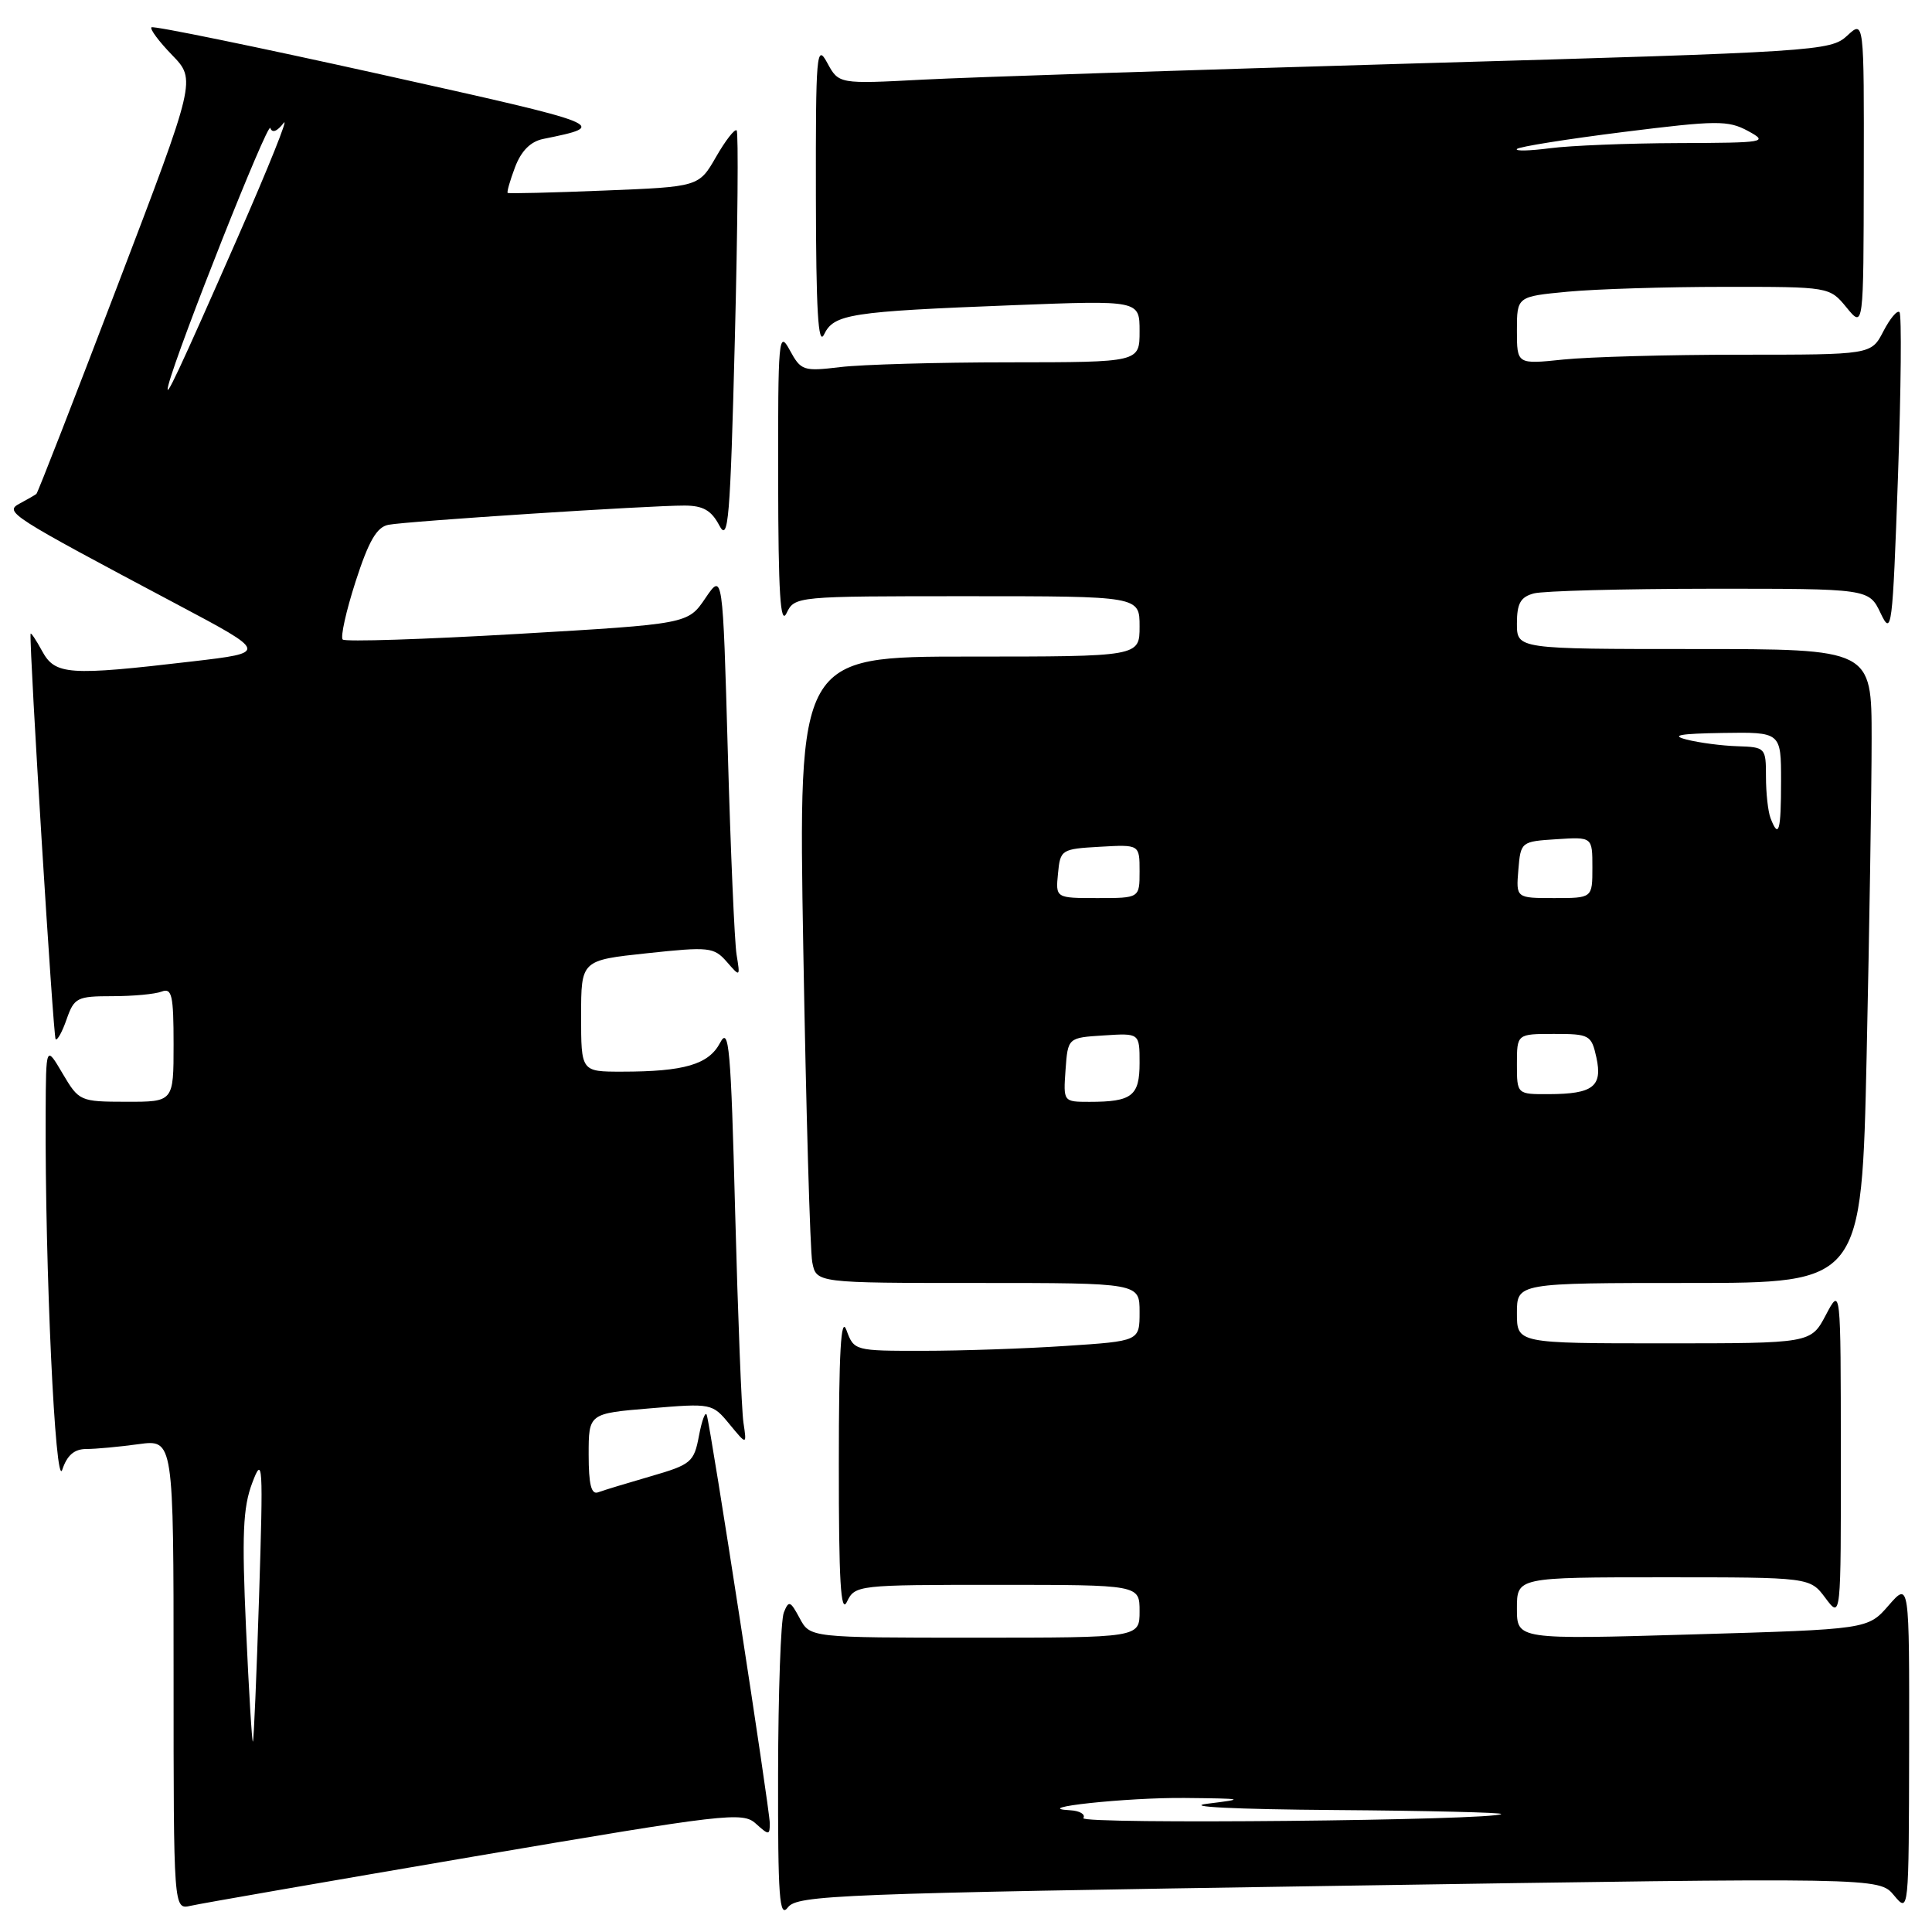 <?xml version="1.0" encoding="UTF-8" standalone="no"?>
<!DOCTYPE svg PUBLIC "-//W3C//DTD SVG 1.1//EN" "http://www.w3.org/Graphics/SVG/1.1/DTD/svg11.dtd" >
<svg xmlns="http://www.w3.org/2000/svg" xmlns:xlink="http://www.w3.org/1999/xlink" version="1.1" viewBox="0 0 256 256">
 <g >
 <path fill="currentColor"
d=" M 177.36 249.88 C 248.99 248.77 248.99 248.77 250.96 251.14 C 252.93 253.50 252.93 253.50 252.97 231.54 C 253.00 209.58 253.00 209.58 250.25 212.73 C 247.50 215.89 247.50 215.89 224.25 216.57 C 201.00 217.25 201.00 217.25 201.00 213.13 C 201.00 209.00 201.00 209.00 220.42 209.00 C 239.83 209.00 239.83 209.00 241.88 211.75 C 243.94 214.50 243.94 214.50 243.92 192.50 C 243.91 170.50 243.91 170.50 241.93 174.25 C 239.95 178.00 239.95 178.00 220.48 178.00 C 201.00 178.00 201.00 178.00 201.00 174.00 C 201.00 170.00 201.00 170.00 223.84 170.00 C 246.68 170.00 246.68 170.00 247.34 139.84 C 247.70 123.25 248.00 104.35 248.00 97.84 C 248.00 86.00 248.00 86.00 224.50 86.00 C 201.00 86.00 201.00 86.00 201.00 82.62 C 201.00 79.95 201.48 79.10 203.25 78.63 C 204.49 78.30 214.98 78.02 226.57 78.01 C 247.64 78.00 247.64 78.00 249.19 81.25 C 250.66 84.34 250.77 83.44 251.49 63.20 C 251.90 51.49 251.99 41.66 251.69 41.36 C 251.39 41.06 250.43 42.21 249.55 43.91 C 247.95 47.00 247.95 47.00 230.62 47.00 C 221.09 47.00 210.53 47.29 207.15 47.64 C 201.00 48.28 201.00 48.28 201.00 43.79 C 201.00 39.29 201.00 39.29 207.75 38.65 C 211.46 38.30 220.78 38.01 228.46 38.01 C 242.42 38.00 242.42 38.00 244.68 40.75 C 246.93 43.50 246.93 43.50 246.96 23.08 C 247.00 2.65 247.00 2.65 244.75 4.74 C 242.57 6.76 240.76 6.88 188.00 8.39 C 158.02 9.26 128.47 10.23 122.32 10.55 C 111.14 11.14 111.14 11.14 109.61 8.32 C 108.20 5.71 108.08 7.06 108.11 26.00 C 108.13 41.11 108.41 45.93 109.19 44.32 C 110.50 41.61 112.61 41.28 134.25 40.44 C 151.00 39.79 151.00 39.79 151.00 43.89 C 151.00 48.00 151.00 48.00 133.75 48.01 C 124.26 48.01 114.18 48.30 111.35 48.64 C 106.43 49.23 106.13 49.12 104.64 46.38 C 103.18 43.69 103.08 44.83 103.11 63.50 C 103.13 78.61 103.40 82.95 104.22 81.25 C 105.30 79.01 105.45 79.00 128.15 79.00 C 151.00 79.00 151.00 79.00 151.00 83.00 C 151.00 87.00 151.00 87.00 128.38 87.00 C 105.77 87.00 105.77 87.00 106.44 125.75 C 106.81 147.06 107.34 165.74 107.63 167.25 C 108.16 170.00 108.16 170.00 129.58 170.00 C 151.00 170.00 151.00 170.00 151.00 173.85 C 151.00 177.70 151.00 177.70 141.25 178.34 C 135.89 178.70 127.38 178.99 122.33 178.99 C 113.24 179.00 113.16 178.98 112.16 176.25 C 111.43 174.25 111.15 179.10 111.15 194.00 C 111.14 209.45 111.40 213.95 112.22 212.25 C 113.29 210.03 113.60 210.00 132.15 210.00 C 151.00 210.00 151.00 210.00 151.00 213.50 C 151.00 217.00 151.00 217.00 129.17 217.00 C 107.34 217.00 107.34 217.00 105.96 214.42 C 104.72 212.11 104.51 212.03 103.86 213.67 C 103.46 214.68 103.12 224.28 103.10 235.00 C 103.07 251.47 103.27 254.23 104.40 252.74 C 105.64 251.11 110.94 250.90 177.36 249.88 Z  M 62.89 245.98 C 96.19 240.31 98.40 240.05 100.14 241.63 C 101.88 243.20 102.00 243.20 102.00 241.59 C 102.00 239.76 94.19 189.18 93.65 187.50 C 93.47 186.95 93.01 188.18 92.62 190.23 C 91.96 193.76 91.59 194.06 86.21 195.62 C 83.07 196.53 79.94 197.48 79.25 197.74 C 78.35 198.08 78.00 196.71 78.00 192.75 C 78.00 187.29 78.00 187.29 86.18 186.61 C 94.28 185.93 94.39 185.95 96.66 188.71 C 98.96 191.50 98.96 191.50 98.51 188.50 C 98.26 186.85 97.77 174.27 97.41 160.55 C 96.85 138.81 96.59 135.93 95.42 138.17 C 93.91 141.05 90.68 142.00 82.37 142.00 C 77.00 142.00 77.00 142.00 77.00 134.62 C 77.00 127.24 77.00 127.24 85.74 126.31 C 93.95 125.43 94.59 125.50 96.29 127.43 C 98.08 129.49 98.09 129.48 97.60 126.50 C 97.33 124.85 96.81 112.78 96.44 99.69 C 95.77 75.87 95.77 75.87 93.46 79.27 C 91.15 82.68 91.15 82.68 68.56 84.00 C 56.14 84.72 45.72 85.06 45.41 84.74 C 45.09 84.42 45.86 80.96 47.12 77.05 C 48.85 71.69 49.92 69.84 51.46 69.54 C 53.90 69.06 86.13 66.97 90.72 66.99 C 93.17 67.00 94.26 67.63 95.31 69.62 C 96.51 71.92 96.76 68.93 97.37 44.98 C 97.75 30.00 97.86 17.53 97.61 17.28 C 97.36 17.03 96.13 18.61 94.88 20.79 C 92.60 24.75 92.60 24.75 80.05 25.25 C 73.15 25.53 67.40 25.67 67.27 25.56 C 67.14 25.45 67.58 23.92 68.25 22.14 C 69.07 19.99 70.30 18.75 71.98 18.41 C 80.80 16.62 80.64 16.56 50.40 9.84 C 33.95 6.19 20.31 3.39 20.07 3.62 C 19.83 3.84 21.06 5.50 22.81 7.30 C 25.98 10.58 25.98 10.58 15.56 37.88 C 9.83 52.90 5.00 65.31 4.82 65.45 C 4.64 65.59 3.66 66.16 2.63 66.71 C 0.53 67.84 1.07 68.19 23.50 80.10 C 35.50 86.47 35.50 86.47 25.50 87.64 C 9.04 89.57 7.31 89.45 5.57 86.25 C 4.75 84.74 4.06 83.72 4.05 84.00 C 3.89 86.25 7.06 137.39 7.37 137.70 C 7.59 137.92 8.25 136.73 8.83 135.05 C 9.83 132.20 10.22 132.00 14.87 132.00 C 17.60 132.00 20.55 131.73 21.42 131.39 C 22.78 130.87 23.00 131.87 23.00 138.39 C 23.00 146.00 23.00 146.00 16.75 145.99 C 10.59 145.98 10.47 145.92 8.29 142.24 C 6.09 138.50 6.09 138.50 6.05 147.50 C 5.95 167.96 7.33 197.51 8.25 194.75 C 8.89 192.82 9.85 192.00 11.44 192.00 C 12.70 192.00 15.81 191.71 18.36 191.36 C 23.00 190.73 23.00 190.73 23.00 221.88 C 23.00 253.04 23.00 253.04 25.25 252.53 C 26.49 252.24 43.43 249.30 62.89 245.98 Z  M 143.55 240.91 C 143.86 240.41 143.08 239.94 141.81 239.87 C 136.22 239.57 149.34 238.16 157.00 238.24 C 164.90 238.32 165.11 238.37 160.00 239.00 C 156.73 239.40 163.60 239.74 176.92 239.84 C 189.25 239.93 199.15 240.17 198.92 240.37 C 197.95 241.22 143.03 241.76 143.55 240.91 Z  M 141.19 141.75 C 141.50 137.50 141.50 137.50 146.25 137.20 C 151.00 136.89 151.00 136.89 151.00 140.84 C 151.00 145.22 150.00 146.00 144.36 146.00 C 140.89 146.00 140.89 145.99 141.19 141.75 Z  M 201.00 141.00 C 201.00 137.00 201.00 137.00 205.92 137.00 C 210.62 137.00 210.87 137.14 211.53 140.12 C 212.37 143.97 211.08 144.96 205.25 144.98 C 201.00 145.00 201.00 145.00 201.00 141.00 Z  M 140.19 115.75 C 140.49 112.58 140.63 112.49 145.75 112.20 C 151.00 111.90 151.00 111.90 151.00 115.45 C 151.00 119.00 151.00 119.00 145.44 119.00 C 139.87 119.00 139.87 119.00 140.19 115.75 Z  M 201.19 115.25 C 201.50 111.54 201.55 111.50 206.25 111.20 C 211.00 110.89 211.00 110.89 211.00 114.95 C 211.00 119.00 211.00 119.00 205.94 119.00 C 200.88 119.00 200.88 119.00 201.19 115.25 Z  M 234.61 108.42 C 234.27 107.55 234.00 105.07 234.00 102.92 C 234.00 99.08 233.93 99.00 230.25 98.88 C 228.19 98.82 225.15 98.42 223.50 98.00 C 221.30 97.44 222.56 97.21 228.25 97.12 C 236.00 97.00 236.00 97.00 236.00 103.50 C 236.00 110.13 235.69 111.23 234.61 108.42 Z  M 201.00 19.74 C 201.28 19.44 207.62 18.43 215.11 17.49 C 227.50 15.94 228.97 15.93 231.61 17.35 C 234.37 18.85 233.96 18.92 222.39 18.96 C 215.73 18.98 208.08 19.29 205.39 19.64 C 202.70 19.99 200.72 20.04 201.00 19.74 Z  M 32.60 215.77 C 32.04 203.34 32.19 199.76 33.42 196.50 C 34.82 192.78 34.89 193.84 34.33 211.50 C 34.00 221.95 33.63 230.62 33.51 230.77 C 33.39 230.92 32.98 224.17 32.60 215.77 Z  M 22.32 51.00 C 23.60 46.05 35.51 16.02 35.82 16.96 C 36.06 17.67 36.72 17.42 37.58 16.30 C 38.33 15.31 35.59 22.15 31.48 31.50 C 23.69 49.23 21.68 53.52 22.32 51.00 Z "/>
</g>
</svg>
